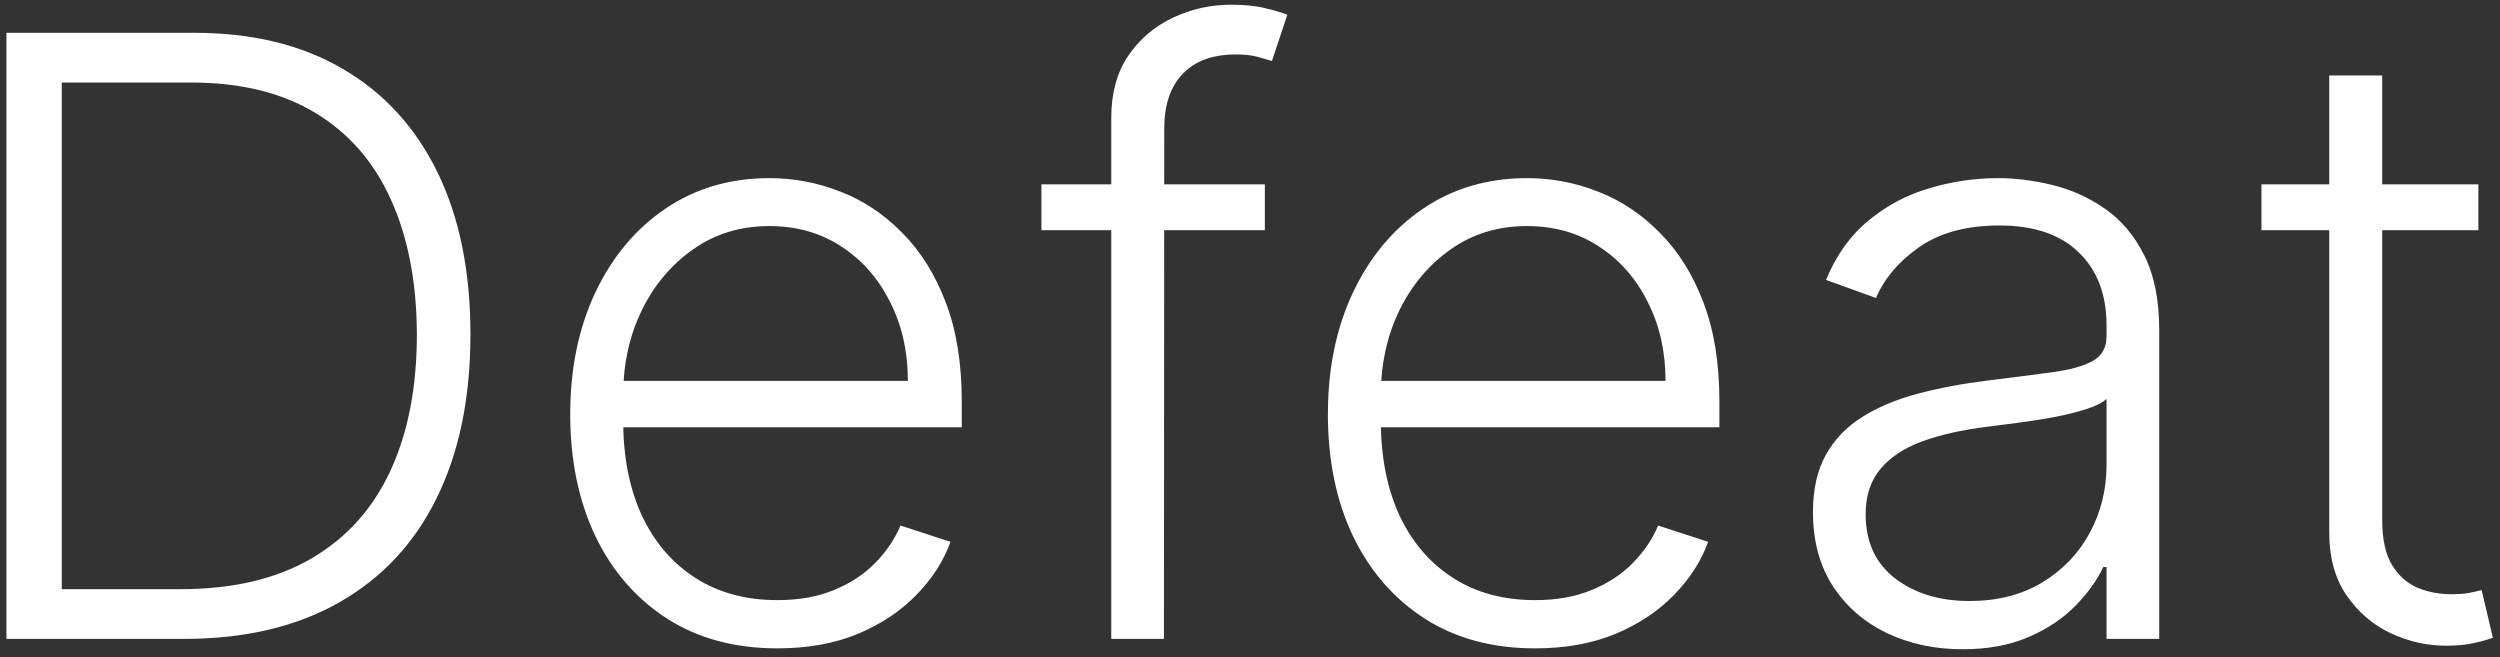 <svg xmlns="http://www.w3.org/2000/svg" fill="none" viewBox="0 0 270 71" height="71" width="270">
<rect x="0" y="0" width="270" height="71" fill="#333333" stroke="none"/>
<path fill="white" d="M19.869 69H0.693V3.545H21.02C27.263 3.545 32.6 4.845 37.032 7.445C41.485 10.044 44.894 13.773 47.259 18.631C49.624 23.489 50.807 29.316 50.807 36.113C50.807 42.974 49.592 48.865 47.163 53.787C44.756 58.688 41.24 62.448 36.617 65.069C32.014 67.69 26.432 69 19.869 69ZM6.67 63.631H19.518C25.143 63.631 29.852 62.523 33.644 60.307C37.437 58.091 40.281 54.927 42.178 50.815C44.074 46.702 45.022 41.802 45.022 36.113C45.001 30.467 44.063 25.609 42.209 21.539C40.377 17.47 37.65 14.348 34.028 12.175C30.427 10.001 25.974 8.915 20.668 8.915H6.67V63.631ZM83.958 70.023C79.377 70.023 75.413 68.957 72.068 66.827C68.723 64.675 66.134 61.702 64.302 57.91C62.491 54.096 61.585 49.707 61.585 44.742C61.585 39.799 62.491 35.41 64.302 31.575C66.134 27.718 68.659 24.703 71.877 22.53C75.115 20.335 78.855 19.238 83.095 19.238C85.758 19.238 88.326 19.728 90.797 20.708C93.269 21.667 95.485 23.148 97.445 25.151C99.426 27.132 100.992 29.636 102.143 32.661C103.294 35.666 103.869 39.224 103.869 43.336V46.148H65.516V41.131H98.052C98.052 37.977 97.413 35.144 96.134 32.629C94.877 30.094 93.12 28.091 90.861 26.621C88.624 25.151 86.035 24.416 83.095 24.416C79.984 24.416 77.246 25.246 74.881 26.908C72.516 28.57 70.662 30.765 69.32 33.492C67.999 36.219 67.328 39.202 67.306 42.441V45.445C67.306 49.344 67.978 52.754 69.32 55.673C70.683 58.57 72.612 60.818 75.105 62.416C77.597 64.014 80.549 64.813 83.958 64.813C86.28 64.813 88.315 64.451 90.062 63.727C91.83 63.002 93.311 62.033 94.504 60.818C95.719 59.582 96.635 58.229 97.253 56.759L102.654 58.517C101.909 60.584 100.683 62.491 98.979 64.238C97.296 65.985 95.186 67.391 92.651 68.457C90.136 69.501 87.239 70.023 83.958 70.023ZM136.604 19.909V24.863H112.474V19.909H136.604ZM120.017 69V12.718C120.017 10.076 120.624 7.849 121.838 6.038C123.074 4.227 124.683 2.853 126.664 1.915C128.646 0.978 130.745 0.509 132.961 0.509C134.452 0.509 135.688 0.637 136.668 0.893C137.669 1.127 138.458 1.361 139.033 1.596L137.371 6.582C136.945 6.454 136.423 6.305 135.805 6.134C135.187 5.964 134.409 5.879 133.472 5.879C131 5.879 129.093 6.571 127.751 7.956C126.409 9.341 125.738 11.322 125.738 13.901L125.706 69H120.017ZM165.784 70.023C161.203 70.023 157.24 68.957 153.895 66.827C150.549 64.675 147.961 61.702 146.128 57.91C144.317 54.096 143.412 49.707 143.412 44.742C143.412 39.799 144.317 35.41 146.128 31.575C147.961 27.718 150.485 24.703 153.703 22.53C156.941 20.335 160.681 19.238 164.921 19.238C167.584 19.238 170.152 19.728 172.623 20.708C175.095 21.667 177.311 23.148 179.271 25.151C181.252 27.132 182.819 29.636 183.969 32.661C185.12 35.666 185.695 39.224 185.695 43.336V46.148H147.343V41.131H179.878C179.878 37.977 179.239 35.144 177.961 32.629C176.703 30.094 174.946 28.091 172.687 26.621C170.45 25.151 167.861 24.416 164.921 24.416C161.81 24.416 159.072 25.246 156.707 26.908C154.342 28.57 152.488 30.765 151.146 33.492C149.825 36.219 149.154 39.202 149.132 42.441V45.445C149.132 49.344 149.804 52.754 151.146 55.673C152.51 58.57 154.438 60.818 156.931 62.416C159.424 64.014 162.375 64.813 165.784 64.813C168.106 64.813 170.141 64.451 171.888 63.727C173.657 63.002 175.137 62.033 176.331 60.818C177.545 59.582 178.461 58.229 179.079 56.759L184.48 58.517C183.735 60.584 182.51 62.491 180.805 64.238C179.122 65.985 177.012 67.391 174.477 68.457C171.963 69.501 169.065 70.023 165.784 70.023ZM211.942 70.119C208.981 70.119 206.275 69.543 203.824 68.393C201.374 67.221 199.425 65.538 197.976 63.343C196.527 61.127 195.802 58.443 195.802 55.289C195.802 52.86 196.26 50.815 197.177 49.153C198.093 47.491 199.393 46.127 201.076 45.062C202.759 43.996 204.751 43.155 207.052 42.537C209.354 41.919 211.889 41.44 214.659 41.099C217.407 40.758 219.73 40.459 221.626 40.204C223.544 39.948 225.003 39.543 226.005 38.989C227.006 38.435 227.507 37.541 227.507 36.305V35.154C227.507 31.809 226.506 29.178 224.503 27.26C222.521 25.321 219.666 24.352 215.937 24.352C212.4 24.352 209.513 25.129 207.276 26.685C205.06 28.24 203.505 30.072 202.61 32.182L197.209 30.232C198.317 27.548 199.851 25.406 201.811 23.808C203.771 22.189 205.966 21.028 208.395 20.325C210.824 19.6 213.285 19.238 215.778 19.238C217.653 19.238 219.602 19.483 221.626 19.973C223.672 20.463 225.568 21.315 227.315 22.53C229.062 23.723 230.479 25.396 231.566 27.548C232.653 29.678 233.196 32.384 233.196 35.666V69H227.507V61.234H227.155C226.474 62.682 225.461 64.089 224.119 65.452C222.777 66.816 221.094 67.935 219.069 68.808C217.045 69.682 214.67 70.119 211.942 70.119ZM212.709 64.909C215.735 64.909 218.356 64.238 220.572 62.896C222.787 61.553 224.492 59.774 225.685 57.558C226.9 55.321 227.507 52.86 227.507 50.175V43.08C227.081 43.485 226.367 43.847 225.366 44.167C224.385 44.486 223.246 44.774 221.946 45.03C220.667 45.264 219.389 45.467 218.111 45.637C216.832 45.807 215.682 45.957 214.659 46.084C211.889 46.425 209.524 46.958 207.564 47.682C205.604 48.407 204.101 49.408 203.057 50.687C202.013 51.944 201.491 53.563 201.491 55.545C201.491 58.528 202.557 60.84 204.687 62.48C206.818 64.099 209.492 64.909 212.709 64.909ZM267.665 19.909V24.863H244.238V19.909H267.665ZM251.557 8.148H257.278V56.184C257.278 58.229 257.629 59.838 258.333 61.01C259.036 62.16 259.952 62.981 261.081 63.471C262.21 63.94 263.414 64.174 264.693 64.174C265.438 64.174 266.078 64.131 266.61 64.046C267.143 63.94 267.612 63.833 268.017 63.727L269.231 68.872C268.677 69.085 267.995 69.277 267.186 69.447C266.376 69.639 265.374 69.735 264.181 69.735C262.093 69.735 260.08 69.277 258.141 68.361C256.223 67.445 254.646 66.081 253.411 64.27C252.175 62.459 251.557 60.211 251.557 57.526V8.148Z"></path>
</svg>
